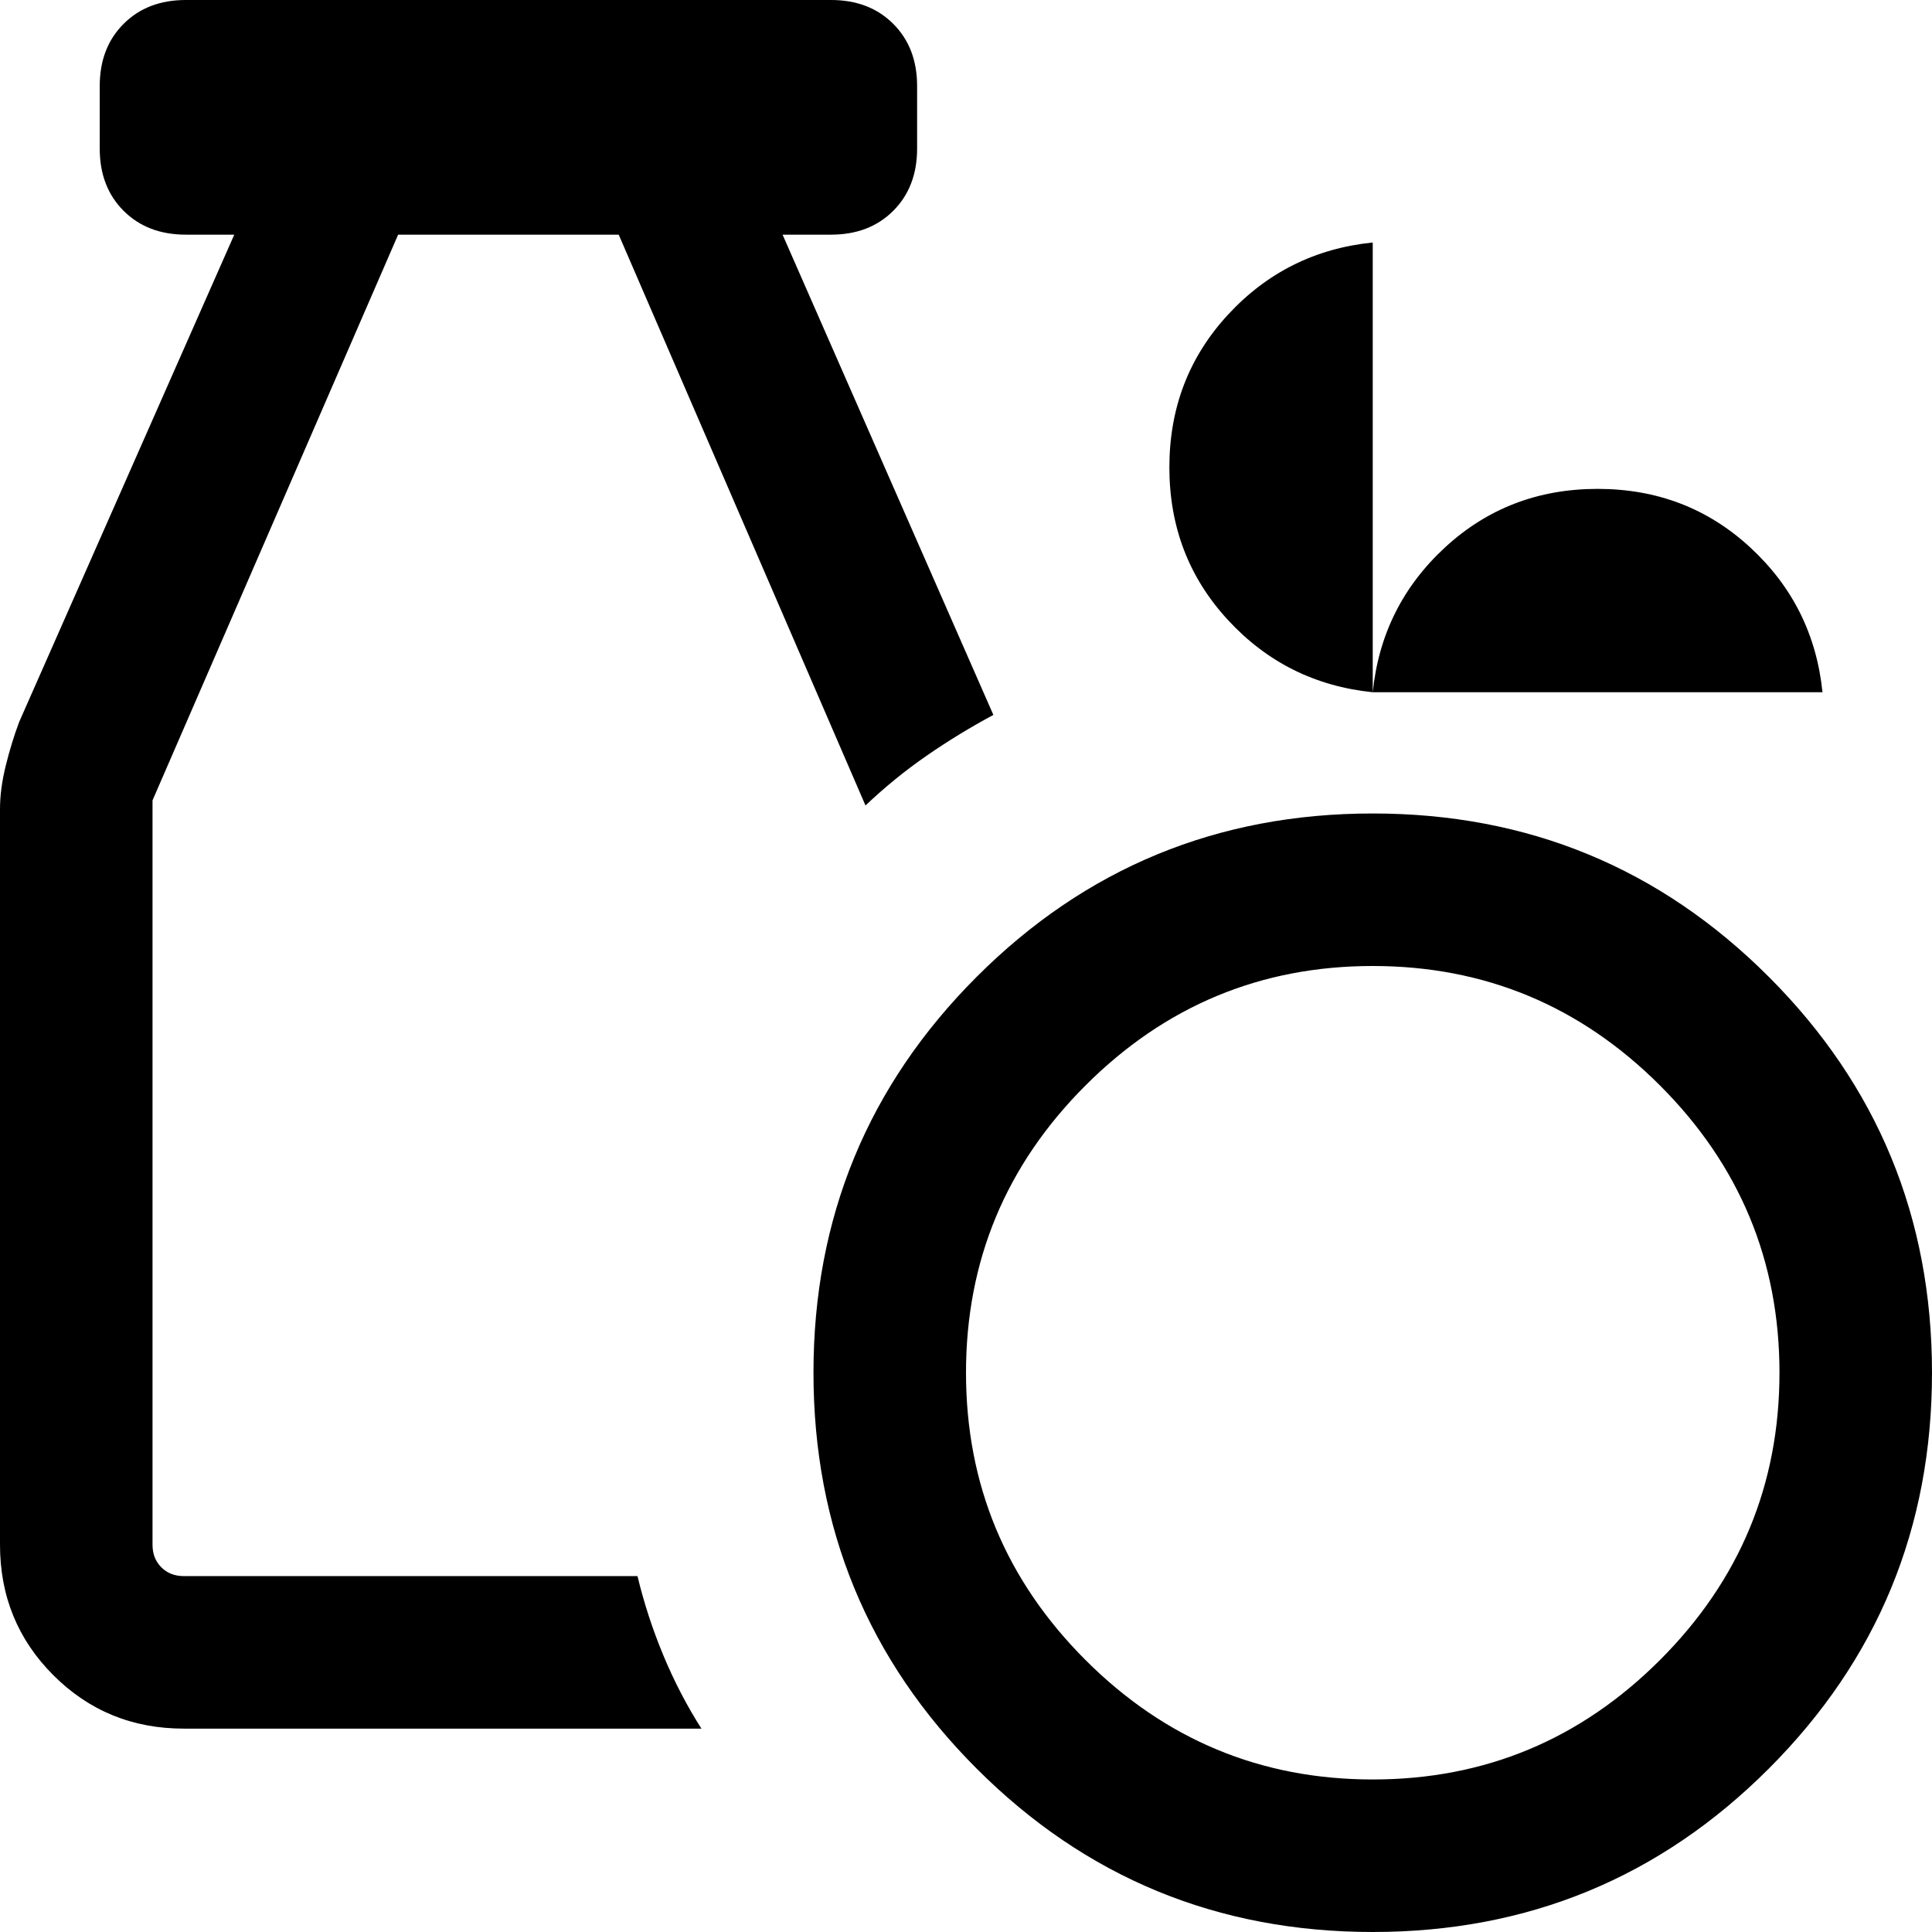 <svg xmlns="http://www.w3.org/2000/svg" viewBox="100 -860 760 760"><path d="M640-100.001q-91.538 0-155.768-64.231-64.231-64.23-64.231-155.768t64.231-155.768q64.23-64.231 155.768-64.231t155.768 64.231q64.231 64.23 64.231 155.768t-64.231 155.768Q731.538-100.001 640-100.001ZM640-160q66 0 113-47t47-113q0-66-47-113t-113-47q-66 0-113 47t-47 113q0 66 47 113t113 47Zm-467.691-20.001q-30.308 0-51.308-21t-21-51.308v-289.383q0-8 2.27-17.154Q104.54-568 107.54-576l84.616-191.693h-19.078q-15.077 0-24.461-9.384-9.385-9.385-9.385-24.462v-24.614q0-15.077 9.385-24.461 9.384-9.385 24.461-9.385h253.844q15.077 0 24.461 9.385 9.385 9.384 9.385 24.461v24.614q0 15.077-9.385 24.462-9.384 9.384-24.461 9.384h-19.078l82.925 188.926q-13.615 7.307-26.192 16-12.577 8.692-24.115 19.615l-97.078-224.541h-86.768L160-545.154v292.845q0 5.385 3.462 8.847 3.462 3.462 8.847 3.462h178.462q3.846 16 10.23 31.307 6.385 15.307 14.923 28.692H172.309ZM640-587.691q-33.922-3.462-56.961-28.423-23.038-24.962-23.038-60.038 0-35.077 23.038-60.038 23.039-24.961 56.961-28.423v176.922q3.462-33.923 28.423-56.961 24.961-23.038 60.038-23.038 35.076 0 60.037 23.038 24.962 23.038 28.423 56.961H640Z"/></svg>